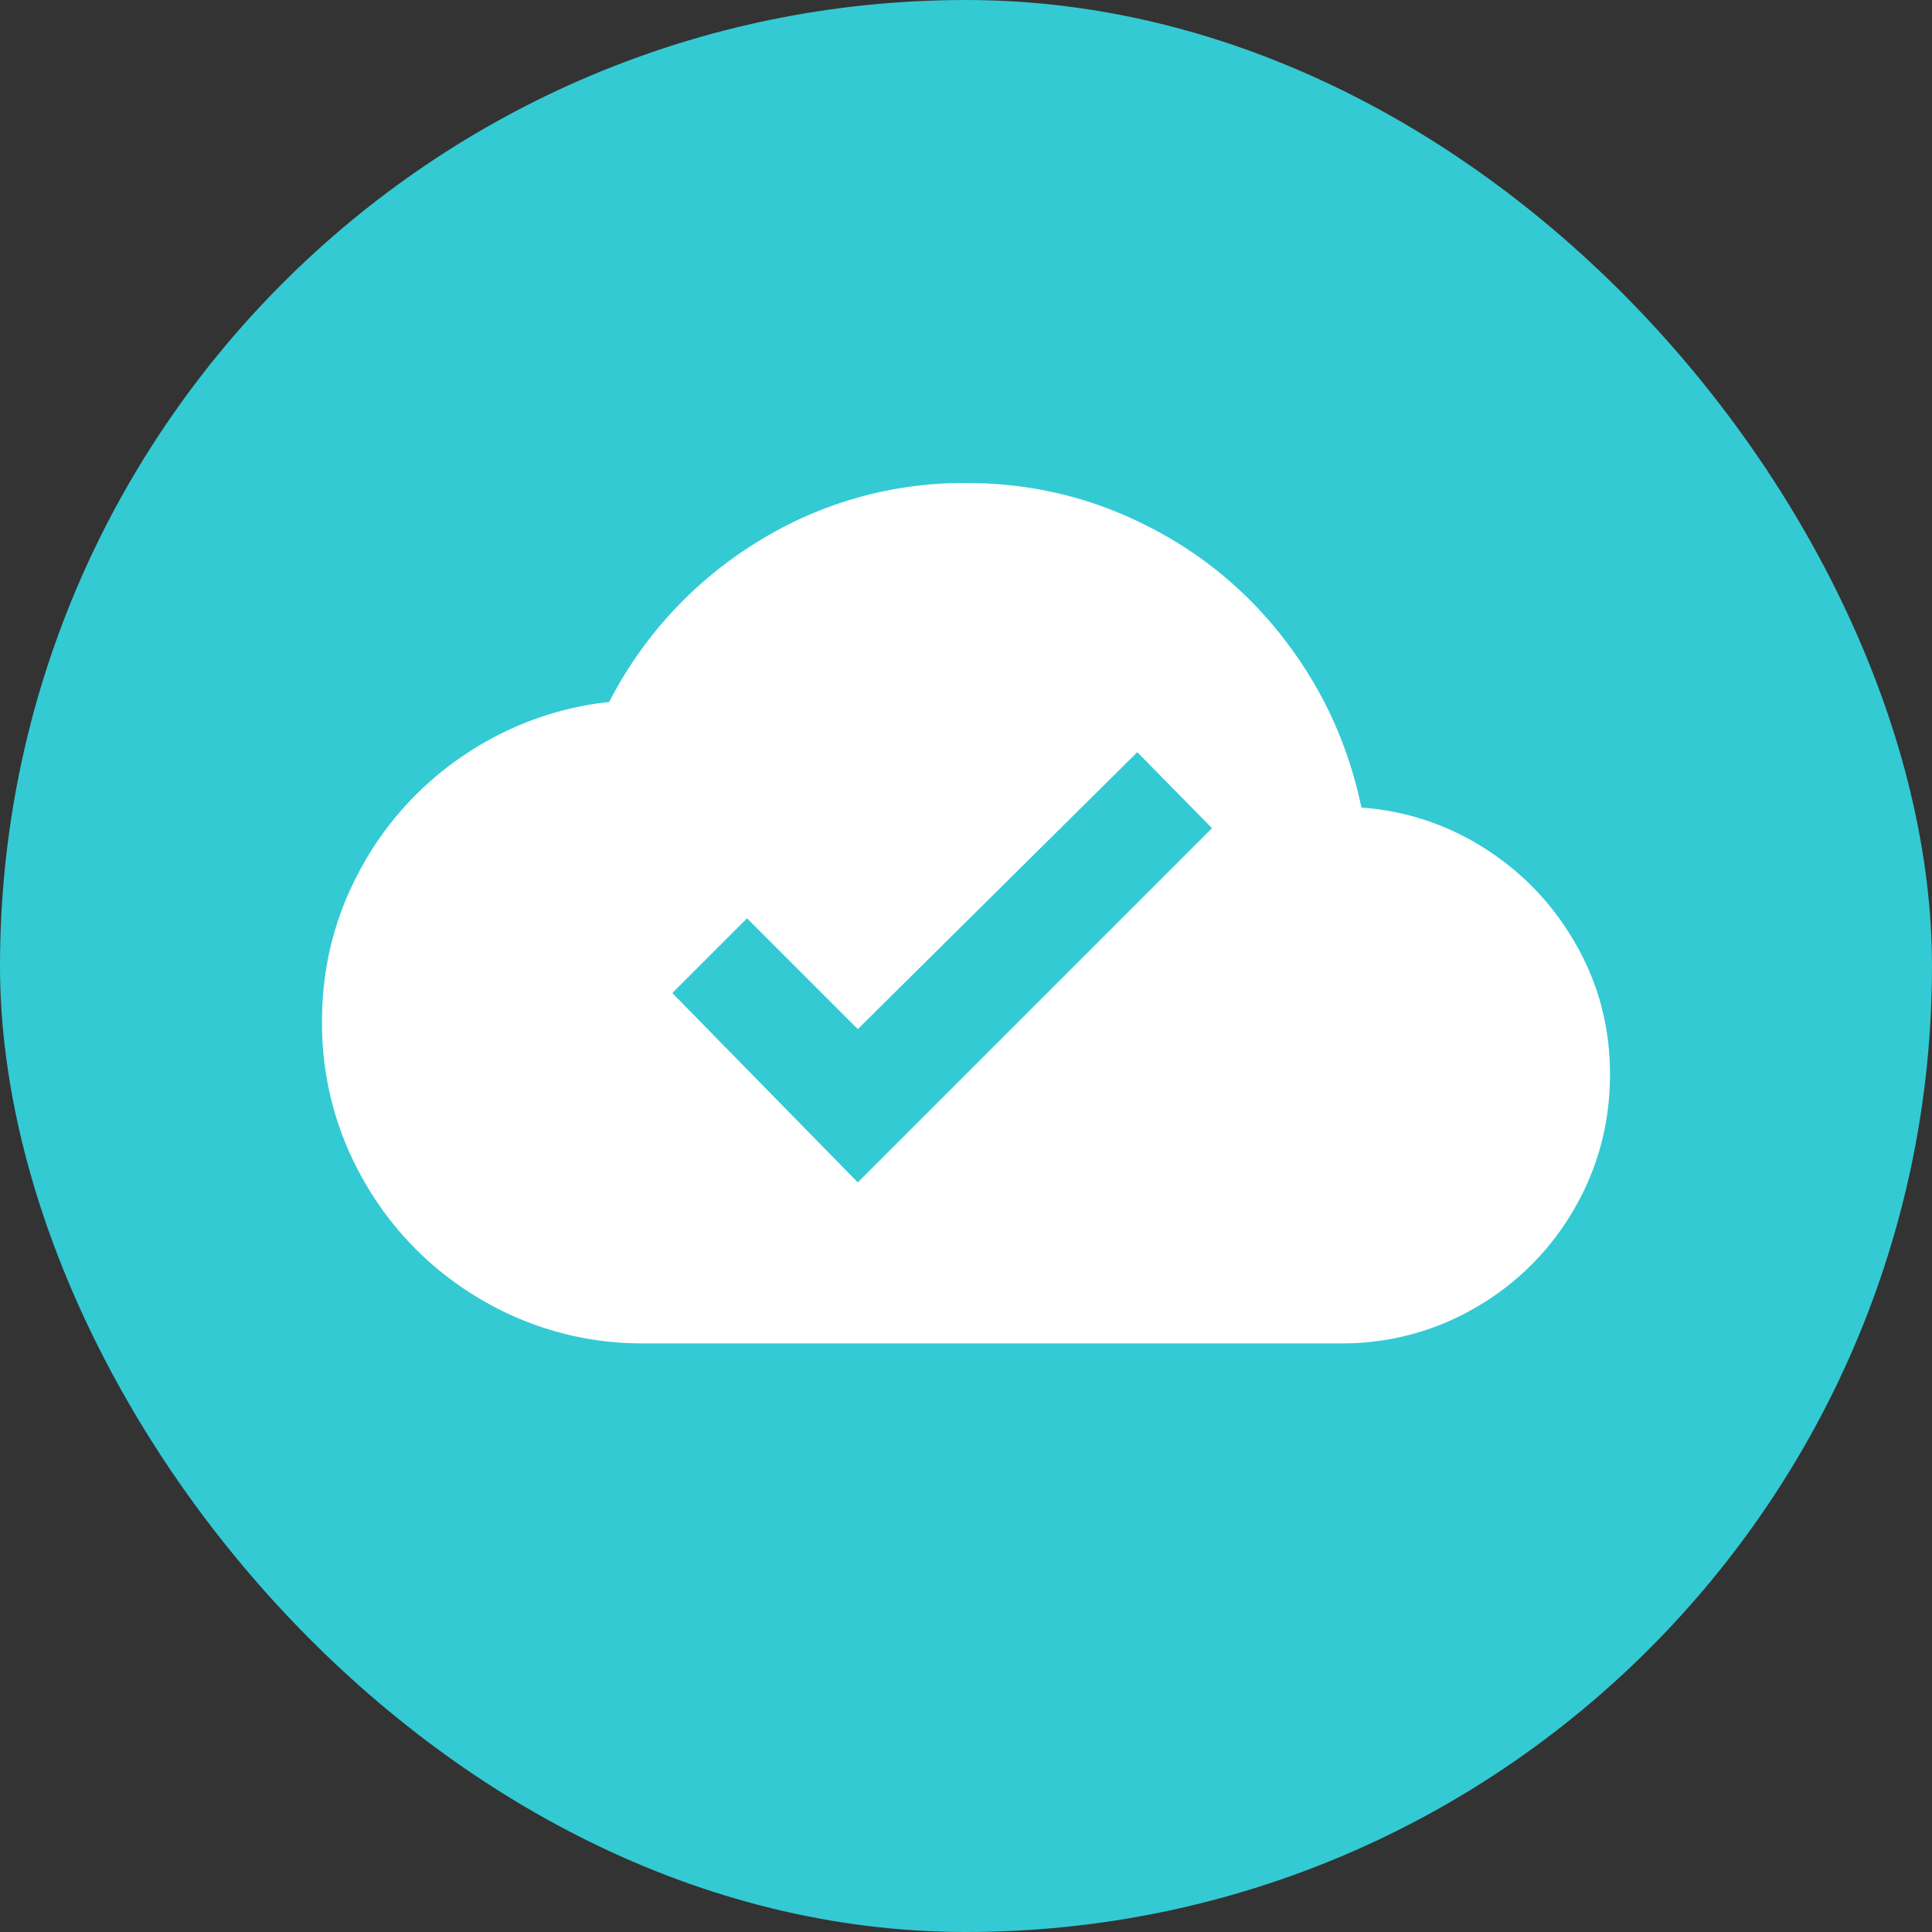 <svg xmlns="http://www.w3.org/2000/svg" width="24" height="24" viewBox="0 0 24 24">
    <rect x="0" y="0" width="24" height="24" fill="#333333" stroke="none"/>
    <g fill="none" fill-rule="evenodd">
        <rect width="24" height="24" fill="#33CAD4" rx="12"/>
        <path fill="#FFF" d="M10.656 14.688l4.4-4.4-.928-.944-3.472 3.44-1.376-1.376-.928.928 2.304 2.352zm6.256-4.656a3.261 3.261 0 0 1 1.552.52c.47.304.843.701 1.12 1.192.277.49.416 1.024.416 1.6 0 .608-.15 1.168-.448 1.68a3.324 3.324 0 0 1-1.216 1.216 3.275 3.275 0 0 1-1.68.448H8a3.918 3.918 0 0 1-2.008-.536 3.972 3.972 0 0 1-1.456-1.456A3.918 3.918 0 0 1 4 12.688c0-.672.157-1.299.472-1.88A3.983 3.983 0 0 1 5.76 9.384a3.975 3.975 0 0 1 1.808-.664 5.02 5.02 0 0 1 1.808-1.968A4.846 4.846 0 0 1 12 6c.8 0 1.547.176 2.24.528a4.923 4.923 0 0 1 1.728 1.432c.47.613.784 1.304.944 2.072z"/>
    </g>
</svg>
